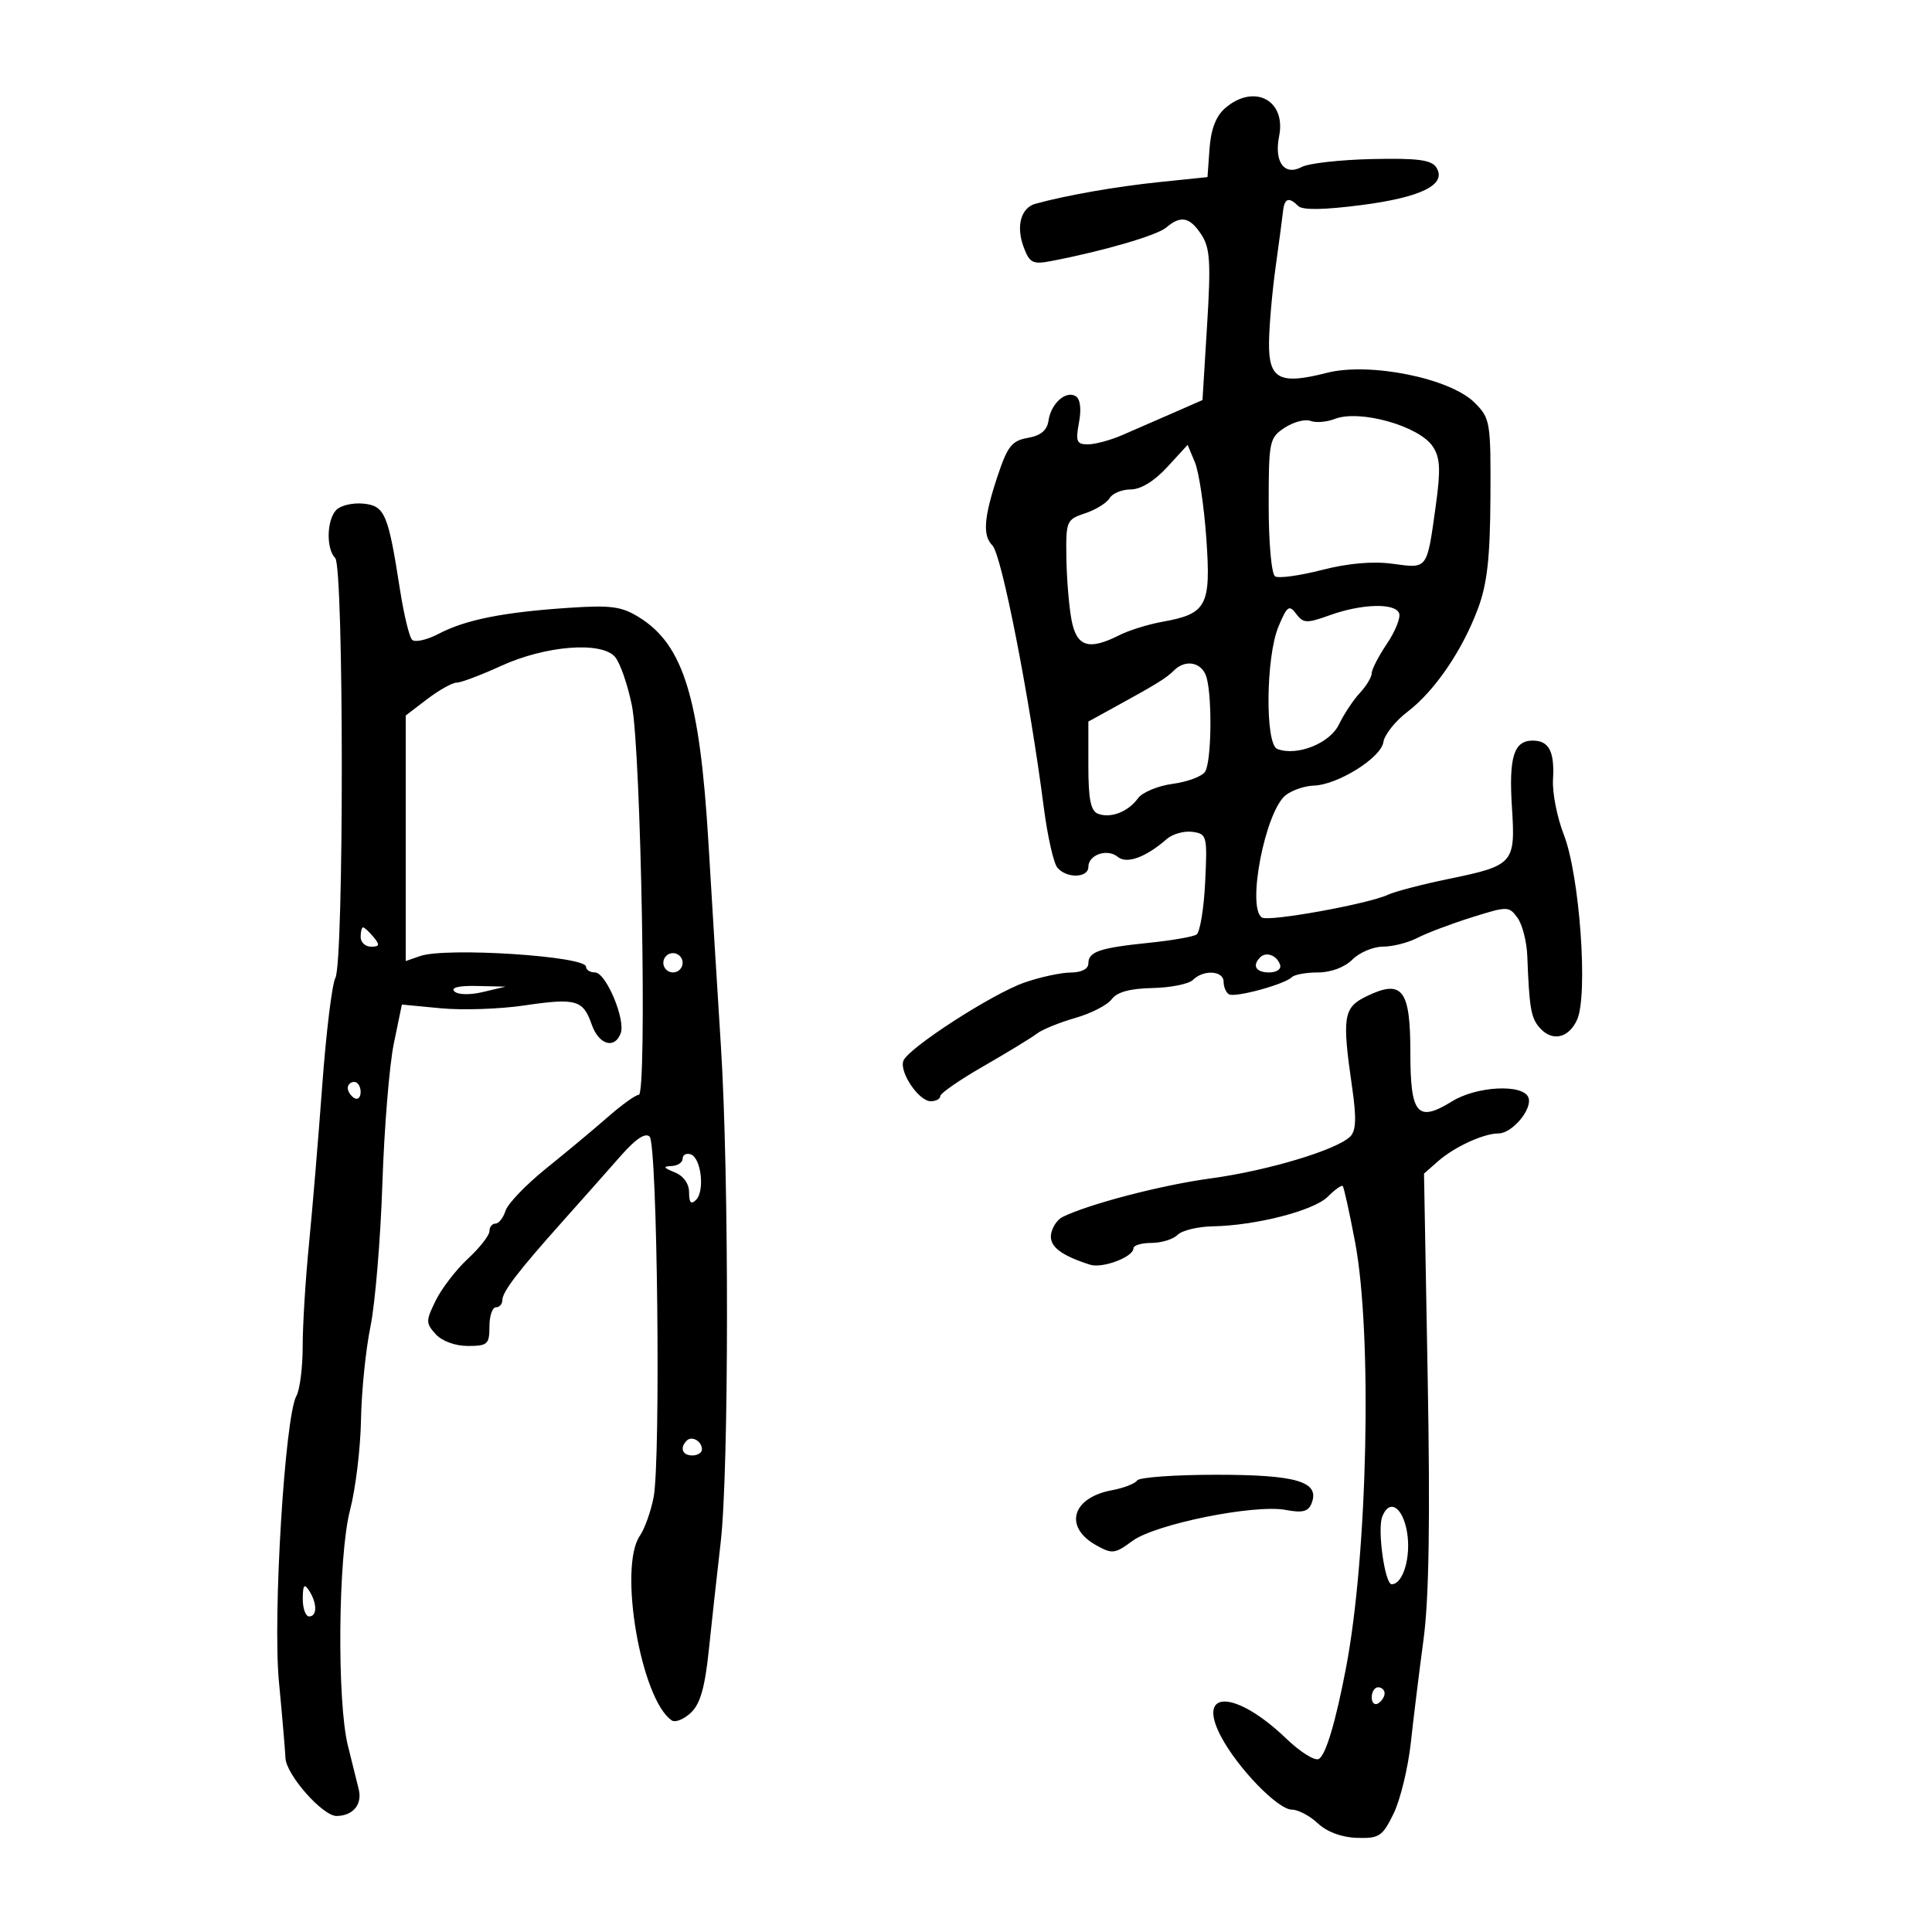 <svg xmlns="http://www.w3.org/2000/svg" width="300" height="300" viewBox="0 0 300 300" version="1.1">
	<path d="M 190.220 16.809 C 188.823 18.021, 188.029 20.086, 187.817 23.059 L 187.500 27.500 180 28.275 C 173.306 28.967, 165.649 30.308, 160.801 31.637 C 158.503 32.266, 157.730 35.159, 158.980 38.446 C 159.891 40.842, 160.386 41.084, 163.255 40.532 C 171.365 38.970, 179.637 36.560, 181.079 35.338 C 183.364 33.402, 184.744 33.679, 186.553 36.440 C 187.901 38.498, 188.040 40.703, 187.436 50.501 L 186.721 62.121 182.110 64.142 C 179.575 65.253, 176.022 66.801, 174.216 67.581 C 172.410 68.362, 170.027 69, 168.921 69 C 167.177 69, 166.994 68.550, 167.544 65.615 C 167.938 63.517, 167.748 61.963, 167.046 61.528 C 165.511 60.580, 163.190 62.655, 162.810 65.316 C 162.595 66.823, 161.612 67.642, 159.601 67.994 C 157.116 68.428, 156.441 69.285, 154.879 74 C 152.762 80.387, 152.562 83.162, 154.107 84.707 C 155.536 86.136, 159.864 108.228, 162.093 125.472 C 162.659 129.856, 163.601 134.019, 164.184 134.722 C 165.605 136.434, 169 136.353, 169 134.607 C 169 132.716, 171.948 131.712, 173.563 133.052 C 174.956 134.208, 177.894 133.141, 181.168 130.291 C 182.085 129.493, 183.885 128.988, 185.168 129.170 C 187.412 129.488, 187.486 129.782, 187.137 137 C 186.937 141.125, 186.329 144.780, 185.785 145.122 C 185.240 145.465, 181.922 146.039, 178.410 146.399 C 170.728 147.186, 169 147.775, 169 149.607 C 169 150.456, 167.927 151.006, 166.250 151.015 C 164.738 151.023, 161.507 151.723, 159.071 152.571 C 154.069 154.313, 141.040 162.733, 140.279 164.715 C 139.609 166.462, 142.673 171, 144.523 171 C 145.335 171, 146 170.643, 146 170.208 C 146 169.772, 149.037 167.671, 152.750 165.539 C 156.463 163.407, 160.175 161.141, 161 160.504 C 161.825 159.866, 164.510 158.770, 166.967 158.068 C 169.423 157.365, 171.970 156.056, 172.625 155.159 C 173.438 154.048, 175.454 153.495, 178.951 153.422 C 181.774 153.364, 184.605 152.795, 185.242 152.158 C 186.871 150.529, 190 150.715, 190 152.441 C 190 153.234, 190.369 154.110, 190.820 154.389 C 191.744 154.960, 199.472 152.861, 200.600 151.733 C 201.003 151.330, 202.833 151, 204.667 151 C 206.667 151, 208.800 150.200, 210 149 C 211.100 147.900, 213.238 146.997, 214.750 146.994 C 216.262 146.990, 218.663 146.381, 220.085 145.639 C 221.506 144.897, 225.279 143.469, 228.467 142.466 C 234.108 140.692, 234.303 140.694, 235.633 142.512 C 236.385 143.541, 237.070 146.209, 237.157 148.441 C 237.464 156.415, 237.718 157.955, 238.973 159.467 C 240.910 161.801, 243.541 161.302, 244.888 158.346 C 246.625 154.534, 245.295 135.929, 242.835 129.628 C 241.789 126.949, 241.031 123.102, 241.150 121.080 C 241.410 116.681, 240.536 115, 237.991 115 C 235.067 115, 234.272 117.564, 234.774 125.376 C 235.332 134.080, 235.050 134.398, 224.925 136.483 C 220.841 137.323, 216.600 138.431, 215.500 138.943 C 212.439 140.370, 197.057 143.153, 195.965 142.478 C 193.538 140.978, 196.491 125.861, 199.684 123.441 C 200.683 122.683, 202.625 122.030, 204 121.988 C 207.713 121.877, 214.450 117.671, 214.810 115.239 C 214.980 114.088, 216.656 111.975, 218.533 110.543 C 222.775 107.307, 227.053 101.048, 229.498 94.500 C 230.927 90.673, 231.381 86.632, 231.433 77.275 C 231.498 65.499, 231.407 64.958, 228.979 62.527 C 225.175 58.720, 212.658 56.197, 206.016 57.899 C 198.678 59.780, 196.989 58.891, 197.051 53.183 C 197.080 50.607, 197.540 45.350, 198.073 41.500 C 198.607 37.650, 199.131 33.712, 199.236 32.750 C 199.454 30.770, 200.147 30.547, 201.591 31.991 C 202.245 32.645, 205.560 32.597, 211.355 31.849 C 220.748 30.637, 224.722 28.645, 223.028 26 C 222.274 24.823, 220.130 24.542, 213.066 24.698 C 208.115 24.806, 203.197 25.359, 202.137 25.927 C 199.442 27.369, 197.818 25.160, 198.621 21.146 C 199.746 15.521, 194.705 12.920, 190.220 16.809 M 207.249 65.056 C 206.011 65.540, 204.320 65.676, 203.491 65.358 C 202.663 65.040, 200.863 65.515, 199.492 66.413 C 197.100 67.981, 197 68.464, 197 78.464 C 197 84.321, 197.437 89.152, 197.999 89.499 C 198.548 89.839, 201.810 89.392, 205.249 88.507 C 209.312 87.460, 213.161 87.123, 216.246 87.542 C 221.739 88.288, 221.556 88.534, 222.947 78.511 C 223.724 72.909, 223.634 71.091, 222.494 69.350 C 220.396 66.148, 211.130 63.539, 207.249 65.056 M 181.238 72.539 C 179.251 74.704, 177.132 76, 175.581 76 C 174.216 76, 172.740 76.609, 172.300 77.353 C 171.860 78.098, 170.150 79.155, 168.500 79.703 C 165.603 80.666, 165.503 80.903, 165.587 86.600 C 165.635 89.845, 165.993 94.188, 166.382 96.250 C 167.173 100.436, 169.047 101.039, 173.800 98.634 C 175.285 97.882, 178.300 96.944, 180.500 96.549 C 187.407 95.309, 188.054 94.081, 187.318 83.614 C 186.966 78.601, 186.169 73.280, 185.546 71.789 L 184.414 69.079 181.238 72.539 M 52.245 79.155 C 50.727 80.673, 50.610 85.210, 52.052 86.652 C 53.398 87.998, 53.421 149.346, 52.076 151.857 C 51.558 152.825, 50.640 160.341, 50.036 168.558 C 49.432 176.776, 48.502 187.904, 47.969 193.286 C 47.436 198.668, 47 205.762, 47 209.049 C 47 212.337, 46.560 215.809, 46.023 216.764 C 44.237 219.938, 42.341 250.973, 43.312 261.132 C 43.805 266.285, 44.262 271.625, 44.328 273 C 44.454 275.605, 50.116 282.011, 52.268 281.985 C 54.818 281.953, 56.272 280.207, 55.706 277.856 C 55.393 276.560, 54.638 273.515, 54.028 271.090 C 52.302 264.232, 52.502 241.575, 54.351 234.500 C 55.213 231.200, 55.980 224.900, 56.054 220.500 C 56.128 216.100, 56.789 209.575, 57.522 206 C 58.254 202.425, 59.088 192.441, 59.375 183.812 C 59.661 175.184, 60.460 165.394, 61.149 162.055 L 62.403 155.986 68.452 156.565 C 71.778 156.884, 77.575 156.690, 81.334 156.136 C 89.445 154.939, 90.541 155.244, 91.878 159.080 C 92.971 162.214, 95.414 162.970, 96.373 160.470 C 97.186 158.353, 94.094 151, 92.391 151 C 91.626 151, 91 150.601, 91 150.113 C 91 148.466, 69.249 147.062, 65.250 148.451 L 63 149.233 63 130.168 L 63 111.102 66.344 108.551 C 68.184 107.148, 70.238 106, 70.908 106 C 71.579 106, 74.687 104.829, 77.814 103.398 C 84.666 100.263, 93.293 99.561, 95.466 101.963 C 96.256 102.835, 97.448 106.238, 98.116 109.524 C 99.545 116.554, 100.495 170, 99.191 170 C 98.713 170, 96.561 171.542, 94.410 173.428 C 92.260 175.313, 87.943 178.913, 84.817 181.428 C 81.692 183.943, 78.849 186.900, 78.500 188 C 78.151 189.100, 77.446 190, 76.933 190 C 76.420 190, 76 190.531, 76 191.179 C 76 191.827, 74.506 193.740, 72.680 195.429 C 70.853 197.118, 68.601 200.037, 67.674 201.915 C 66.103 205.098, 66.101 205.455, 67.649 207.165 C 68.630 208.248, 70.680 209, 72.655 209 C 75.705 209, 76 208.735, 76 206 C 76 204.350, 76.450 203, 77 203 C 77.550 203, 78 202.508, 78 201.908 C 78 200.588, 80.401 197.454, 87.503 189.500 C 90.450 186.200, 94.441 181.700, 96.372 179.500 C 98.706 176.842, 100.217 175.835, 100.876 176.500 C 102.079 177.712, 102.617 226.691, 101.491 232.500 C 101.065 234.700, 100.105 237.388, 99.358 238.473 C 95.983 243.374, 99.547 263.959, 104.323 267.151 C 104.859 267.509, 106.184 266.975, 107.268 265.965 C 108.720 264.612, 109.453 262.074, 110.054 256.315 C 110.502 252.017, 111.336 244.450, 111.907 239.500 C 113.194 228.330, 113.218 182.624, 111.946 162.500 C 111.424 154.250, 110.556 140.075, 110.016 131 C 108.673 108.425, 106.144 100.157, 99.272 95.875 C 96.519 94.160, 94.897 93.940, 88.272 94.385 C 78.136 95.065, 72.281 96.235, 68.135 98.407 C 66.284 99.377, 64.414 99.794, 63.979 99.335 C 63.543 98.876, 62.697 95.350, 62.099 91.500 C 60.276 79.770, 59.751 78.538, 56.429 78.205 C 54.813 78.043, 52.930 78.470, 52.245 79.155 M 198.518 97.302 C 196.554 102.003, 196.426 115.566, 198.339 116.300 C 201.382 117.467, 206.491 115.440, 207.904 112.504 C 208.676 110.900, 210.138 108.695, 211.154 107.605 C 212.169 106.515, 213 105.137, 213 104.544 C 213 103.950, 214.056 101.897, 215.348 99.982 C 216.639 98.067, 217.501 95.938, 217.264 95.250 C 216.695 93.600, 211.486 93.733, 206.500 95.526 C 202.902 96.820, 202.376 96.799, 201.268 95.316 C 200.183 93.864, 199.856 94.101, 198.518 97.302 M 182.284 104.116 C 181.096 105.304, 179.701 106.166, 173.136 109.770 L 169 112.041 169 118.913 C 169 124.100, 169.368 125.927, 170.500 126.362 C 172.462 127.114, 175.195 126.054, 176.711 123.953 C 177.377 123.029, 179.804 122.021, 182.105 121.713 C 184.406 121.404, 186.666 120.555, 187.129 119.826 C 188.099 118.296, 188.260 108.571, 187.370 105.250 C 186.727 102.853, 184.127 102.273, 182.284 104.116 M 56 145.500 C 56 146.325, 56.730 147, 57.622 147 C 58.951 147, 59.020 146.729, 58 145.500 C 57.315 144.675, 56.585 144, 56.378 144 C 56.170 144, 56 144.675, 56 145.500 M 103 149.500 C 103 150.325, 103.675 151, 104.500 151 C 105.325 151, 106 150.325, 106 149.500 C 106 148.675, 105.325 148, 104.500 148 C 103.675 148, 103 148.675, 103 149.500 M 195.688 148.646 C 194.383 149.950, 195.006 151, 197.083 151 C 198.247 151, 198.992 150.476, 198.771 149.813 C 198.284 148.351, 196.614 147.719, 195.688 148.646 M 70.550 153.933 C 71.106 154.480, 72.952 154.522, 75 154.036 L 78.500 153.205 74.050 153.102 C 71.284 153.039, 69.960 153.353, 70.550 153.933 M 212.203 154.698 C 208.586 156.450, 208.367 157.840, 209.962 168.879 C 210.645 173.602, 210.569 175.574, 209.671 176.472 C 207.583 178.560, 196.805 181.795, 187.971 182.986 C 180.411 184.006, 169.100 186.950, 165 188.967 C 164.175 189.372, 163.368 190.584, 163.206 191.659 C 162.924 193.529, 164.719 194.929, 169.262 196.382 C 171.189 196.999, 176 195.184, 176 193.839 C 176 193.378, 177.260 193, 178.800 193 C 180.340 193, 182.162 192.438, 182.850 191.750 C 183.537 191.063, 185.990 190.466, 188.300 190.424 C 195.018 190.302, 204.010 187.990, 206.173 185.827 C 207.269 184.731, 208.316 183.983, 208.498 184.167 C 208.681 184.350, 209.543 188.262, 210.415 192.860 C 213.109 207.069, 212.378 241.377, 209.006 259 C 207.402 267.380, 205.893 272.448, 204.800 273.124 C 204.201 273.494, 201.917 272.072, 199.723 269.965 C 191.923 262.469, 185.716 262.251, 189.578 269.607 C 192.161 274.529, 198.426 281, 200.607 281 C 201.577 281, 203.392 281.959, 204.640 283.132 C 206.058 284.464, 208.334 285.308, 210.705 285.382 C 214.166 285.490, 214.667 285.158, 216.396 281.617 C 217.439 279.482, 218.642 274.532, 219.070 270.617 C 219.498 266.703, 220.391 259.450, 221.054 254.500 C 221.896 248.220, 222.088 235.942, 221.690 213.868 L 221.120 182.236 223.310 180.309 C 225.834 178.088, 230.374 176, 232.680 176 C 234.824 176, 238.007 172.181, 237.331 170.419 C 236.511 168.283, 229.314 168.643, 225.481 171.012 C 220.089 174.344, 219 173.069, 219 163.428 C 219 153.622, 217.748 152.013, 212.203 154.698 M 54 168.941 C 54 169.459, 54.450 170.160, 55 170.500 C 55.550 170.840, 56 170.416, 56 169.559 C 56 168.702, 55.550 168, 55 168 C 54.450 168, 54 168.423, 54 168.941 M 106 179.917 C 106 180.512, 105.213 181.029, 104.250 181.063 C 102.909 181.112, 103.026 181.338, 104.750 182.031 C 106.141 182.590, 107 183.788, 107 185.168 C 107 186.764, 107.307 187.093, 108.078 186.322 C 109.474 184.926, 108.872 179.776, 107.250 179.244 C 106.563 179.018, 106 179.321, 106 179.917 M 106.639 223.694 C 105.513 224.820, 105.954 226, 107.500 226 C 108.325 226, 109 225.577, 109 225.059 C 109 223.798, 107.438 222.895, 106.639 223.694 M 176.570 229.887 C 176.269 230.374, 174.487 231.061, 172.612 231.413 C 166.437 232.571, 165.157 237.108, 170.205 239.942 C 172.696 241.340, 173.116 241.291, 175.836 239.280 C 179.376 236.662, 194.773 233.547, 199.648 234.462 C 202.283 234.956, 203.169 234.723, 203.676 233.403 C 204.955 230.070, 201.358 229, 188.868 229 C 182.405 229, 176.871 229.399, 176.570 229.887 M 214.629 235.524 C 213.855 237.542, 215.043 246, 216.101 246 C 217.869 246, 219.131 241.733, 218.487 237.925 C 217.818 233.962, 215.728 232.661, 214.629 235.524 M 47.015 248.250 C 47.007 249.762, 47.450 251, 48 251 C 49.264 251, 49.264 248.957, 48 247 C 47.245 245.831, 47.027 246.107, 47.015 248.250 M 213 263.559 C 213 264.416, 213.450 264.840, 214 264.500 C 214.550 264.160, 215 263.459, 215 262.941 C 215 262.423, 214.550 262, 214 262 C 213.450 262, 213 262.702, 213 263.559" stroke="none" fill="black" fill-rule="evenodd"/>
</svg>